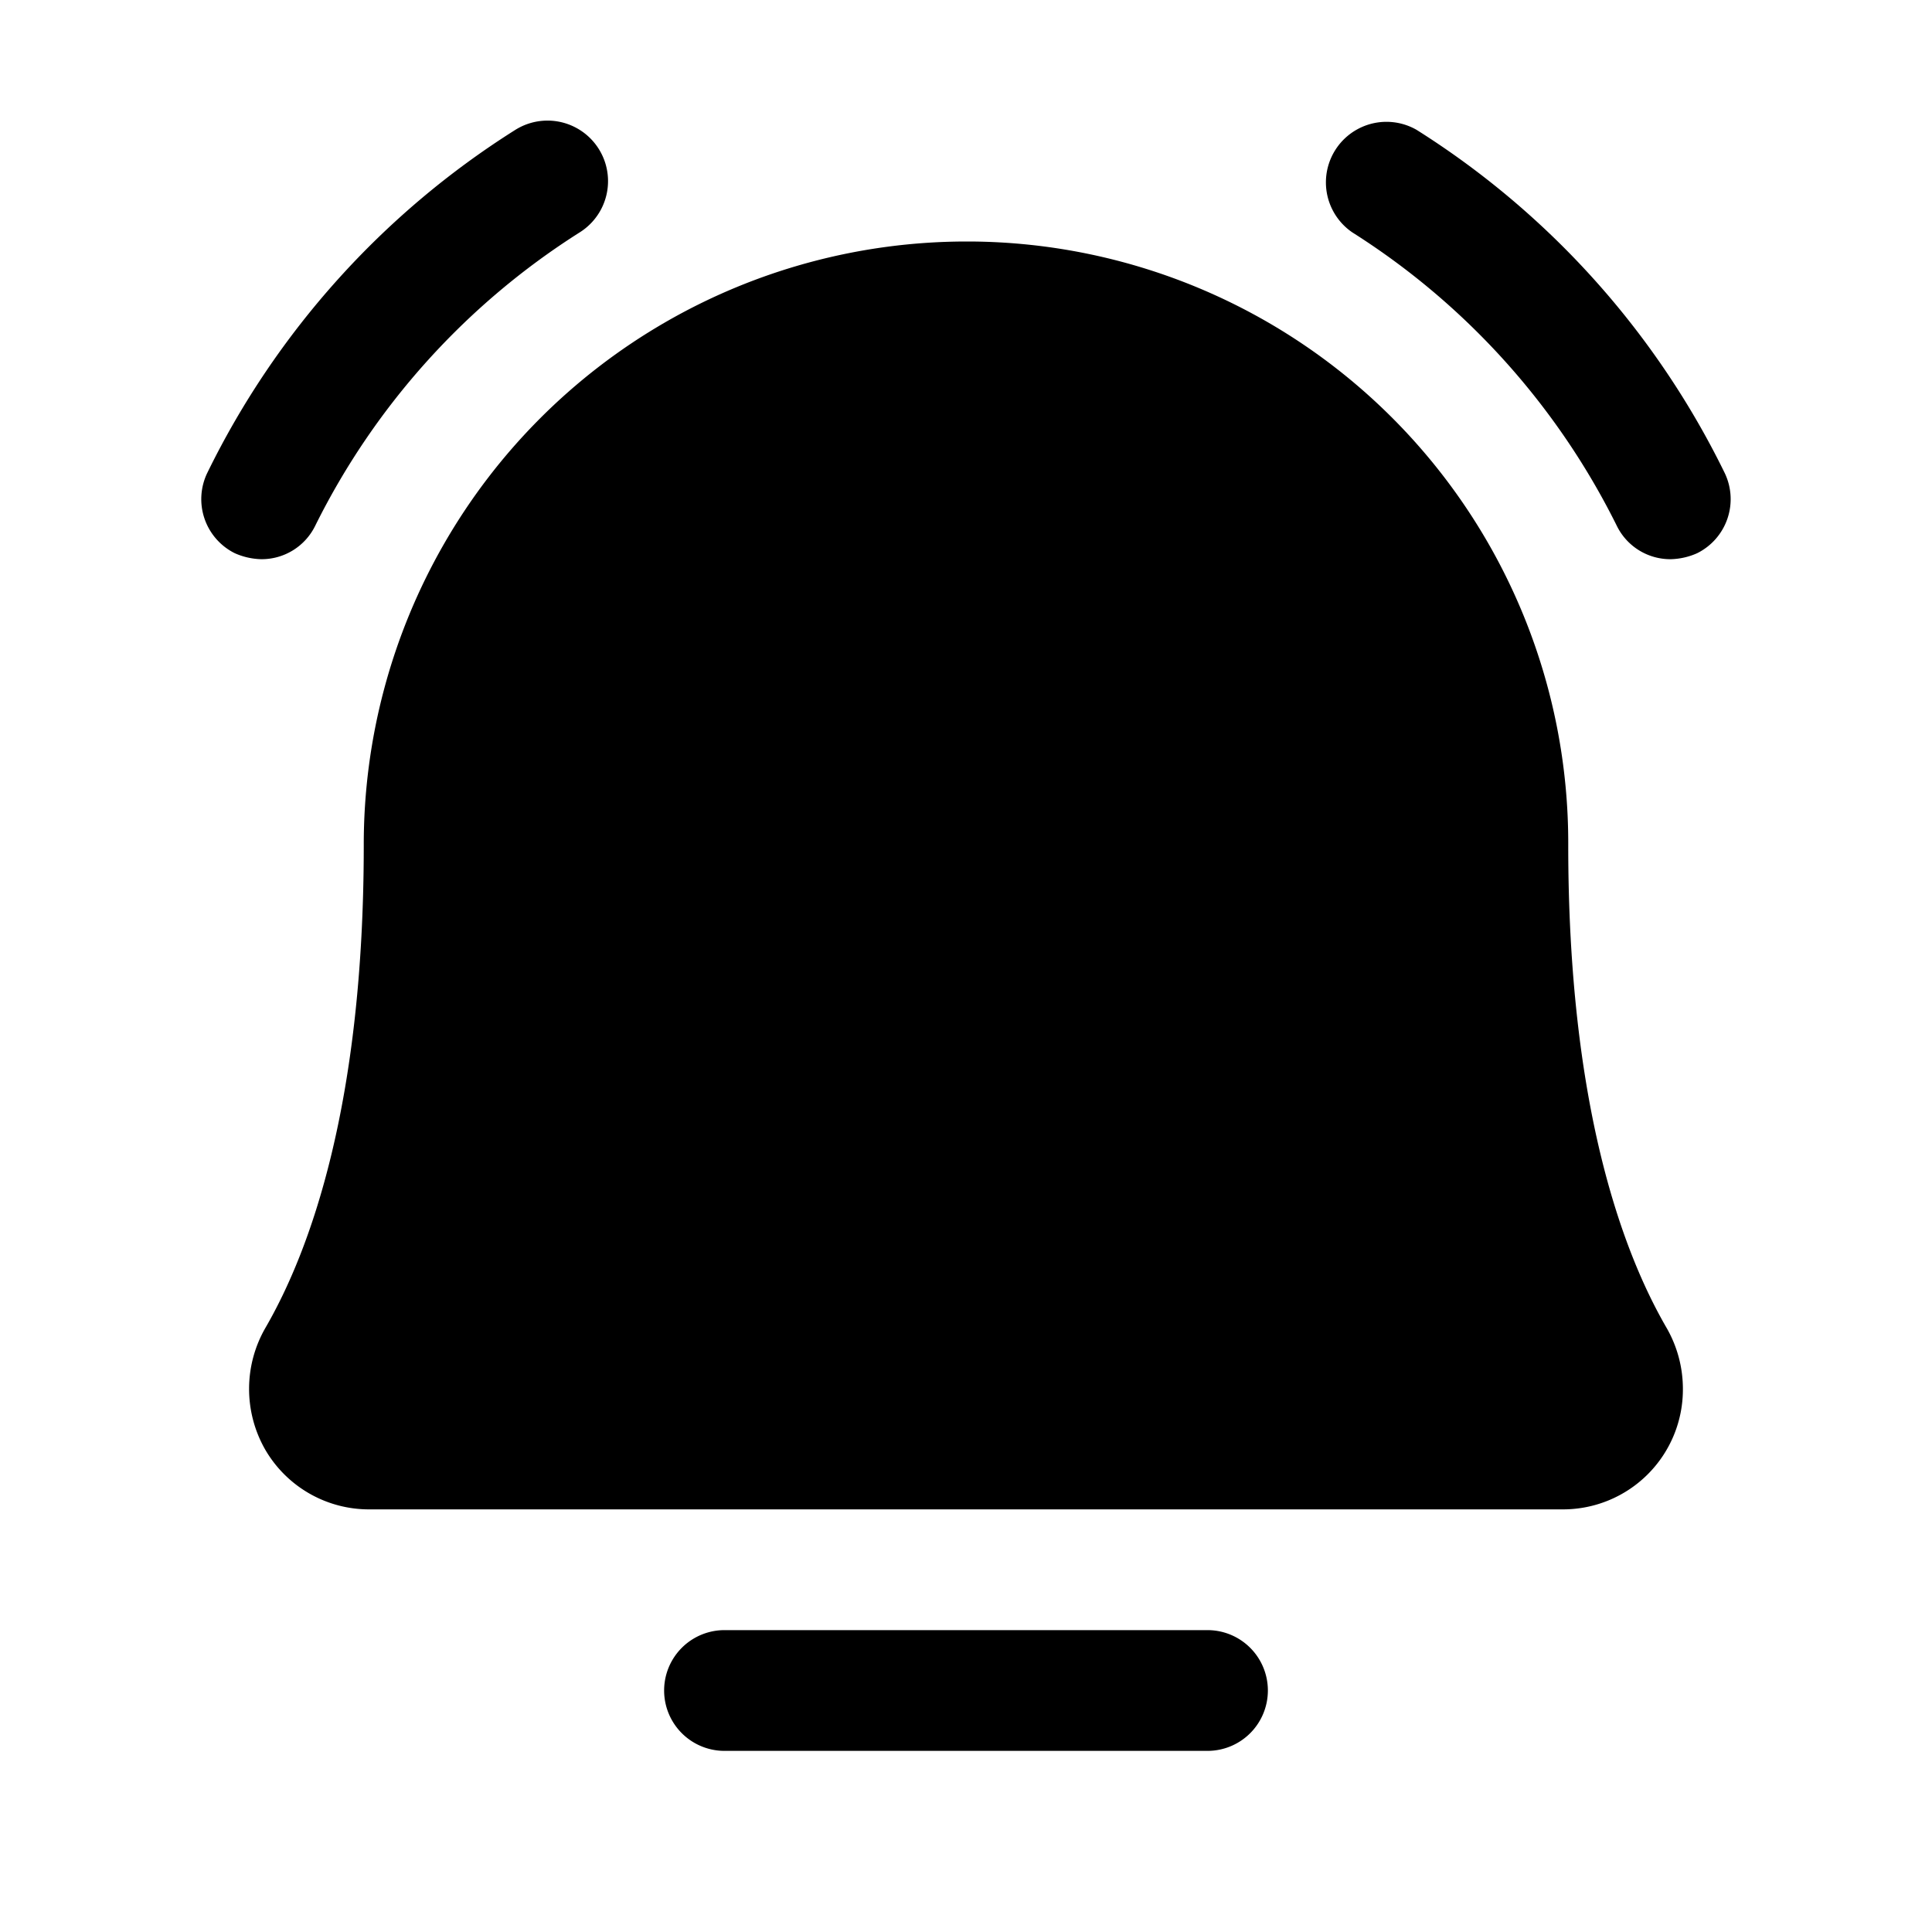 <svg xmlns="http://www.w3.org/2000/svg" viewBox="0 0 32 32" fill="currentColor" aria-hidden="true">
  <path d="M21 28a1 1 0 01-1 1h-8a1 1 0 110-2h8a1 1 0 011 1zm4.975-14a9.963 9.963 0 00-9.9-10H16a9.987 9.987 0 00-9.975 10c0 4.287-.888 6.712-1.625 7.987A2.025 2.025 0 004.387 24a1.987 1.987 0 001.738 1h19.75a1.986 1.986 0 001.999-2.008 2.026 2.026 0 00-.274-1.005c-.738-1.275-1.625-3.7-1.625-7.987zm2.587-6.175a13.963 13.963 0 00-5.1-5.675 1.003 1.003 0 00-1.062 1.7 12.126 12.126 0 014.375 4.85.987.987 0 00.9.562c.15-.004.3-.038.437-.1a1 1 0 00.45-1.337zM5.225 8.7A12.125 12.125 0 019.6 3.85a1.002 1.002 0 10-1.063-1.7 13.962 13.962 0 00-5.1 5.675 1 1 0 00.45 1.337c.138.062.287.096.438.1a.988.988 0 00.9-.562z"/>
</svg>
